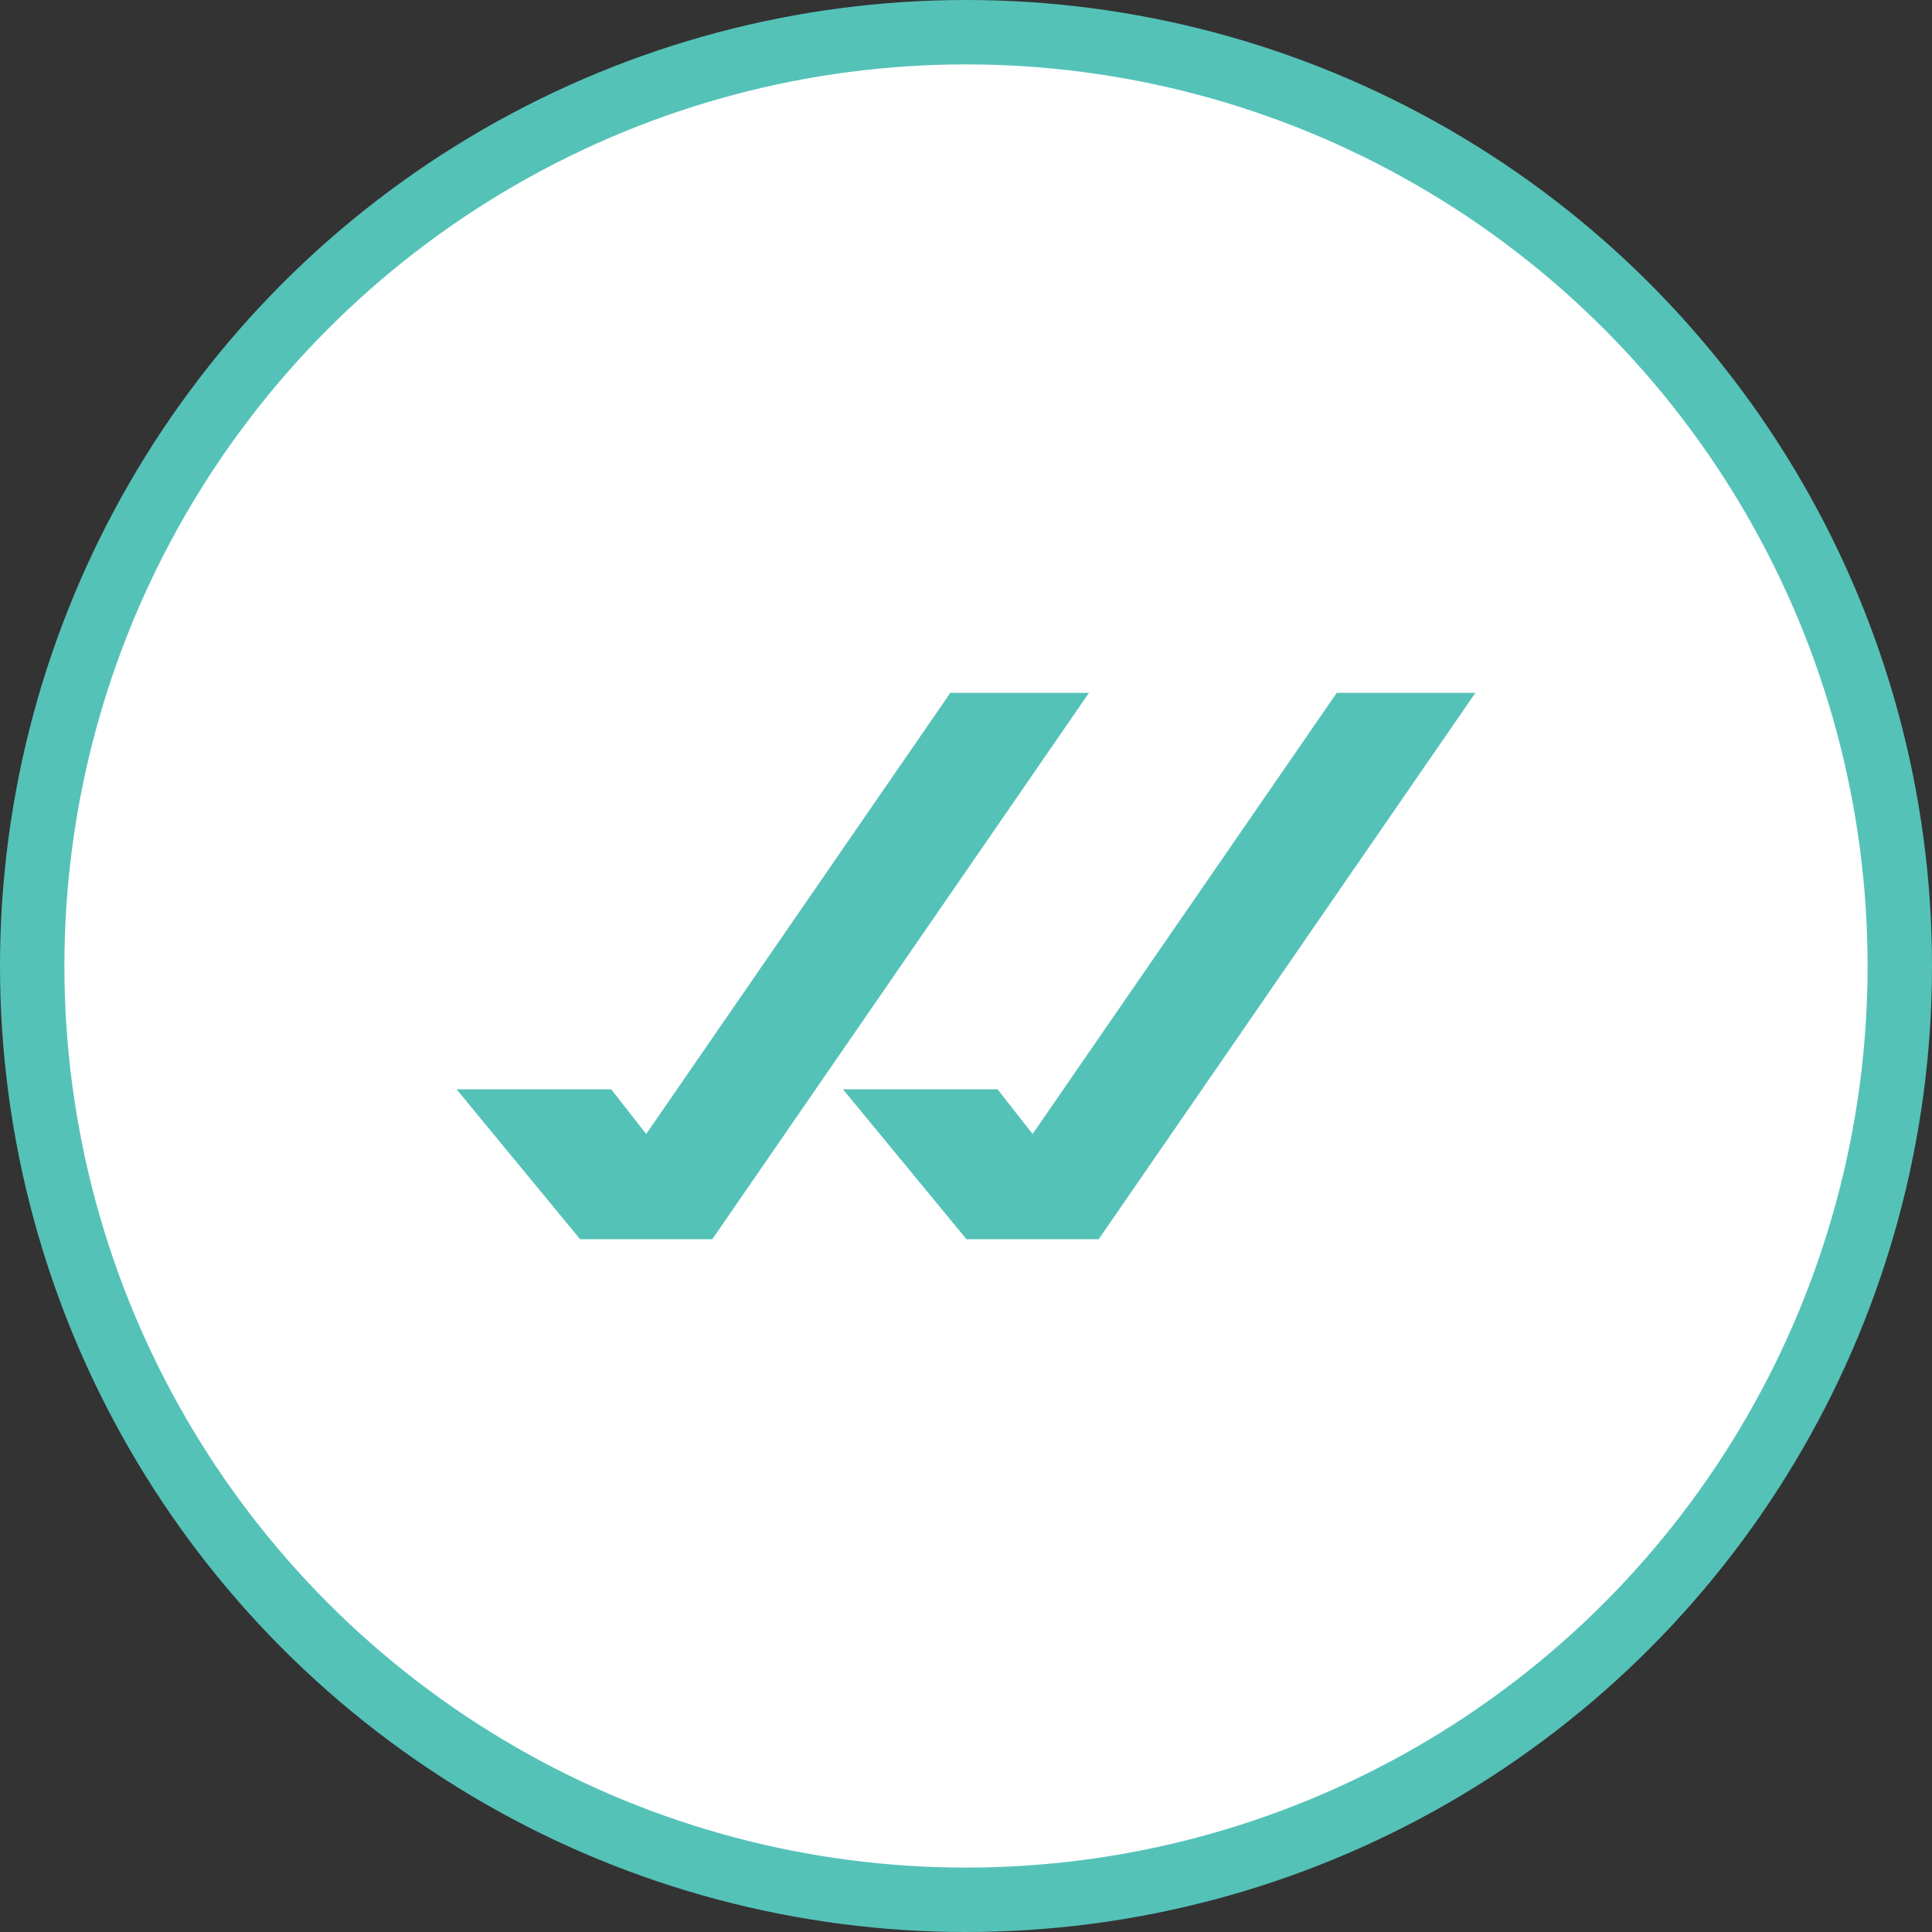 <svg width="30" height="30" viewBox="0 0 30 30" fill="none" xmlns="http://www.w3.org/2000/svg">
<rect x="0" y="0" width="30" height="30" fill="#333333" stroke="none"/>
<circle cx="15" cy="15" r="14.5" fill="white" stroke="#55C2B8"/>
<path d="M11.061 19.242L16.91 10.758H14.757L10.034 17.609L9.49 16.914H7.089L9.007 19.242H11.061Z" fill="#55C2B8"/>
<path d="M17.061 19.242L22.91 10.758H20.757L16.034 17.609L15.49 16.914H13.089L15.007 19.242H17.061Z" fill="#55C2B8"/>
</svg>
